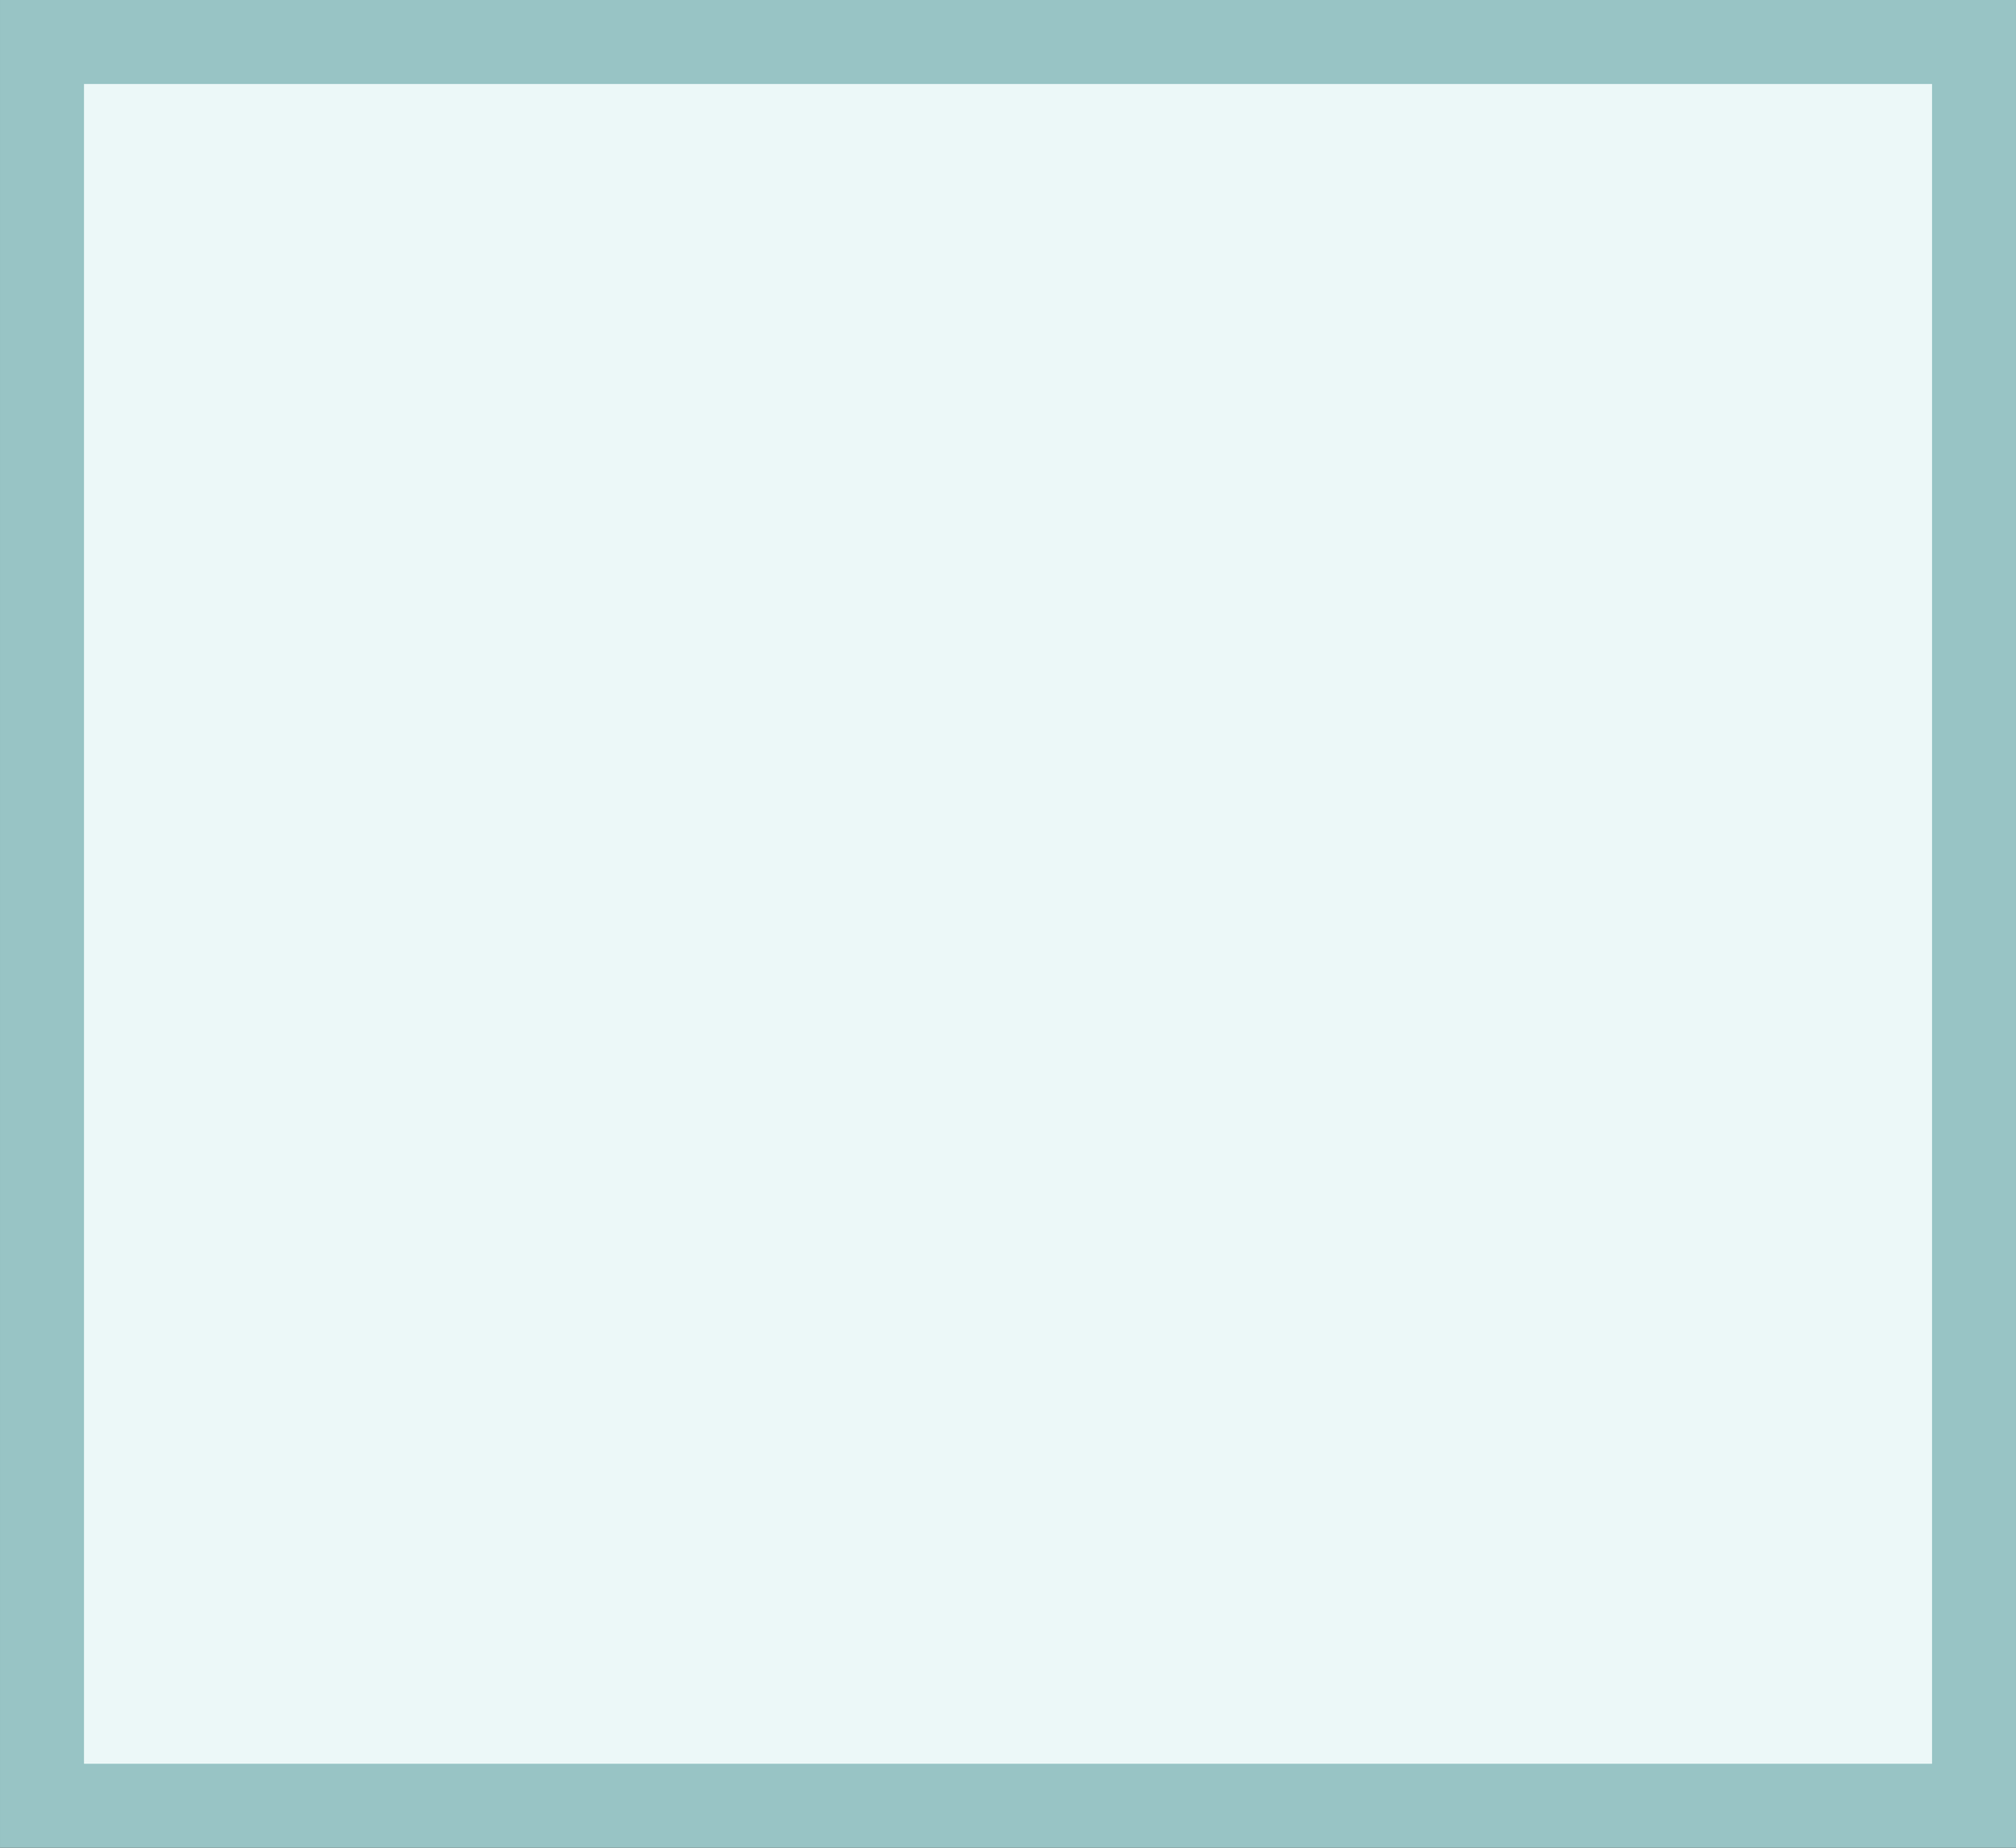 <?xml version="1.0" encoding="UTF-8" standalone="no"?>
<!-- Created with Inkscape (http://www.inkscape.org/) -->

<svg
   xmlns:dc="http://purl.org/dc/elements/1.1/"
   xmlns:cc="http://creativecommons.org/ns#"
   xmlns:rdf="http://www.w3.org/1999/02/22-rdf-syntax-ns#"
   xmlns:svg="http://www.w3.org/2000/svg"
   xmlns="http://www.w3.org/2000/svg"
   xmlns:sodipodi="http://sodipodi.sourceforge.net/DTD/sodipodi-0.dtd"
   xmlns:inkscape="http://www.inkscape.org/namespaces/inkscape"
   width="192"
   height="176"
   viewBox="0 0 50.8 46.567"
   version="1.1"
   id="svg1002"
   inkscape:version="0.92.1 r15371"
   sodipodi:docname="valueContainer.svg">
  <rect x="0" y="0" width="50.8" height="46.567" fill="#333333" stroke="none"/>
  <defs
     id="defs996" />
  <sodipodi:namedview
     id="base"
     pagecolor="#ffffff"
     bordercolor="#666666"
     borderopacity="1.0"
     inkscape:pageopacity="0.0"
     inkscape:pageshadow="2"
     inkscape:zoom="0.98994949"
     inkscape:cx="-155.42857"
     inkscape:cy="10.857166"
     inkscape:document-units="mm"
     inkscape:current-layer="layer1"
     showgrid="false"
     units="px"
     fit-margin-top="0"
     fit-margin-left="0"
     fit-margin-right="0"
     fit-margin-bottom="0"
     inkscape:window-width="1884"
     inkscape:window-height="1051"
     inkscape:window-x="0"
     inkscape:window-y="0"
     inkscape:window-maximized="1" />
  <g
     inkscape:label="Calque 1"
     inkscape:groupmode="layer"
     id="layer1"
     transform="translate(-19.201,-105.139)">
    <path
       style="opacity:1;fill:#98c4c5;fill-opacity:1;stroke:none;stroke-width:0.651;stroke-miterlimit:3.55;stroke-dasharray:none;stroke-opacity:1"
       d="m 19.201,105.139 h 50.8 v 46.567 h -50.8 z"
       id="rect4800-3-7"
       inkscape:connector-curvature="0"
       sodipodi:nodetypes="ccccc" />
    <path
       style="opacity:1;fill:#ecf8f8;fill-opacity:1;stroke:none;stroke-width:0.571;stroke-miterlimit:3.55;stroke-dasharray:none;stroke-opacity:1"
       d="m 21.318,107.256 h 46.567 v 42.333 H 21.318 Z"
       id="rect4800-3"
       inkscape:connector-curvature="0"
       sodipodi:nodetypes="ccccc" />
  </g>
</svg>
